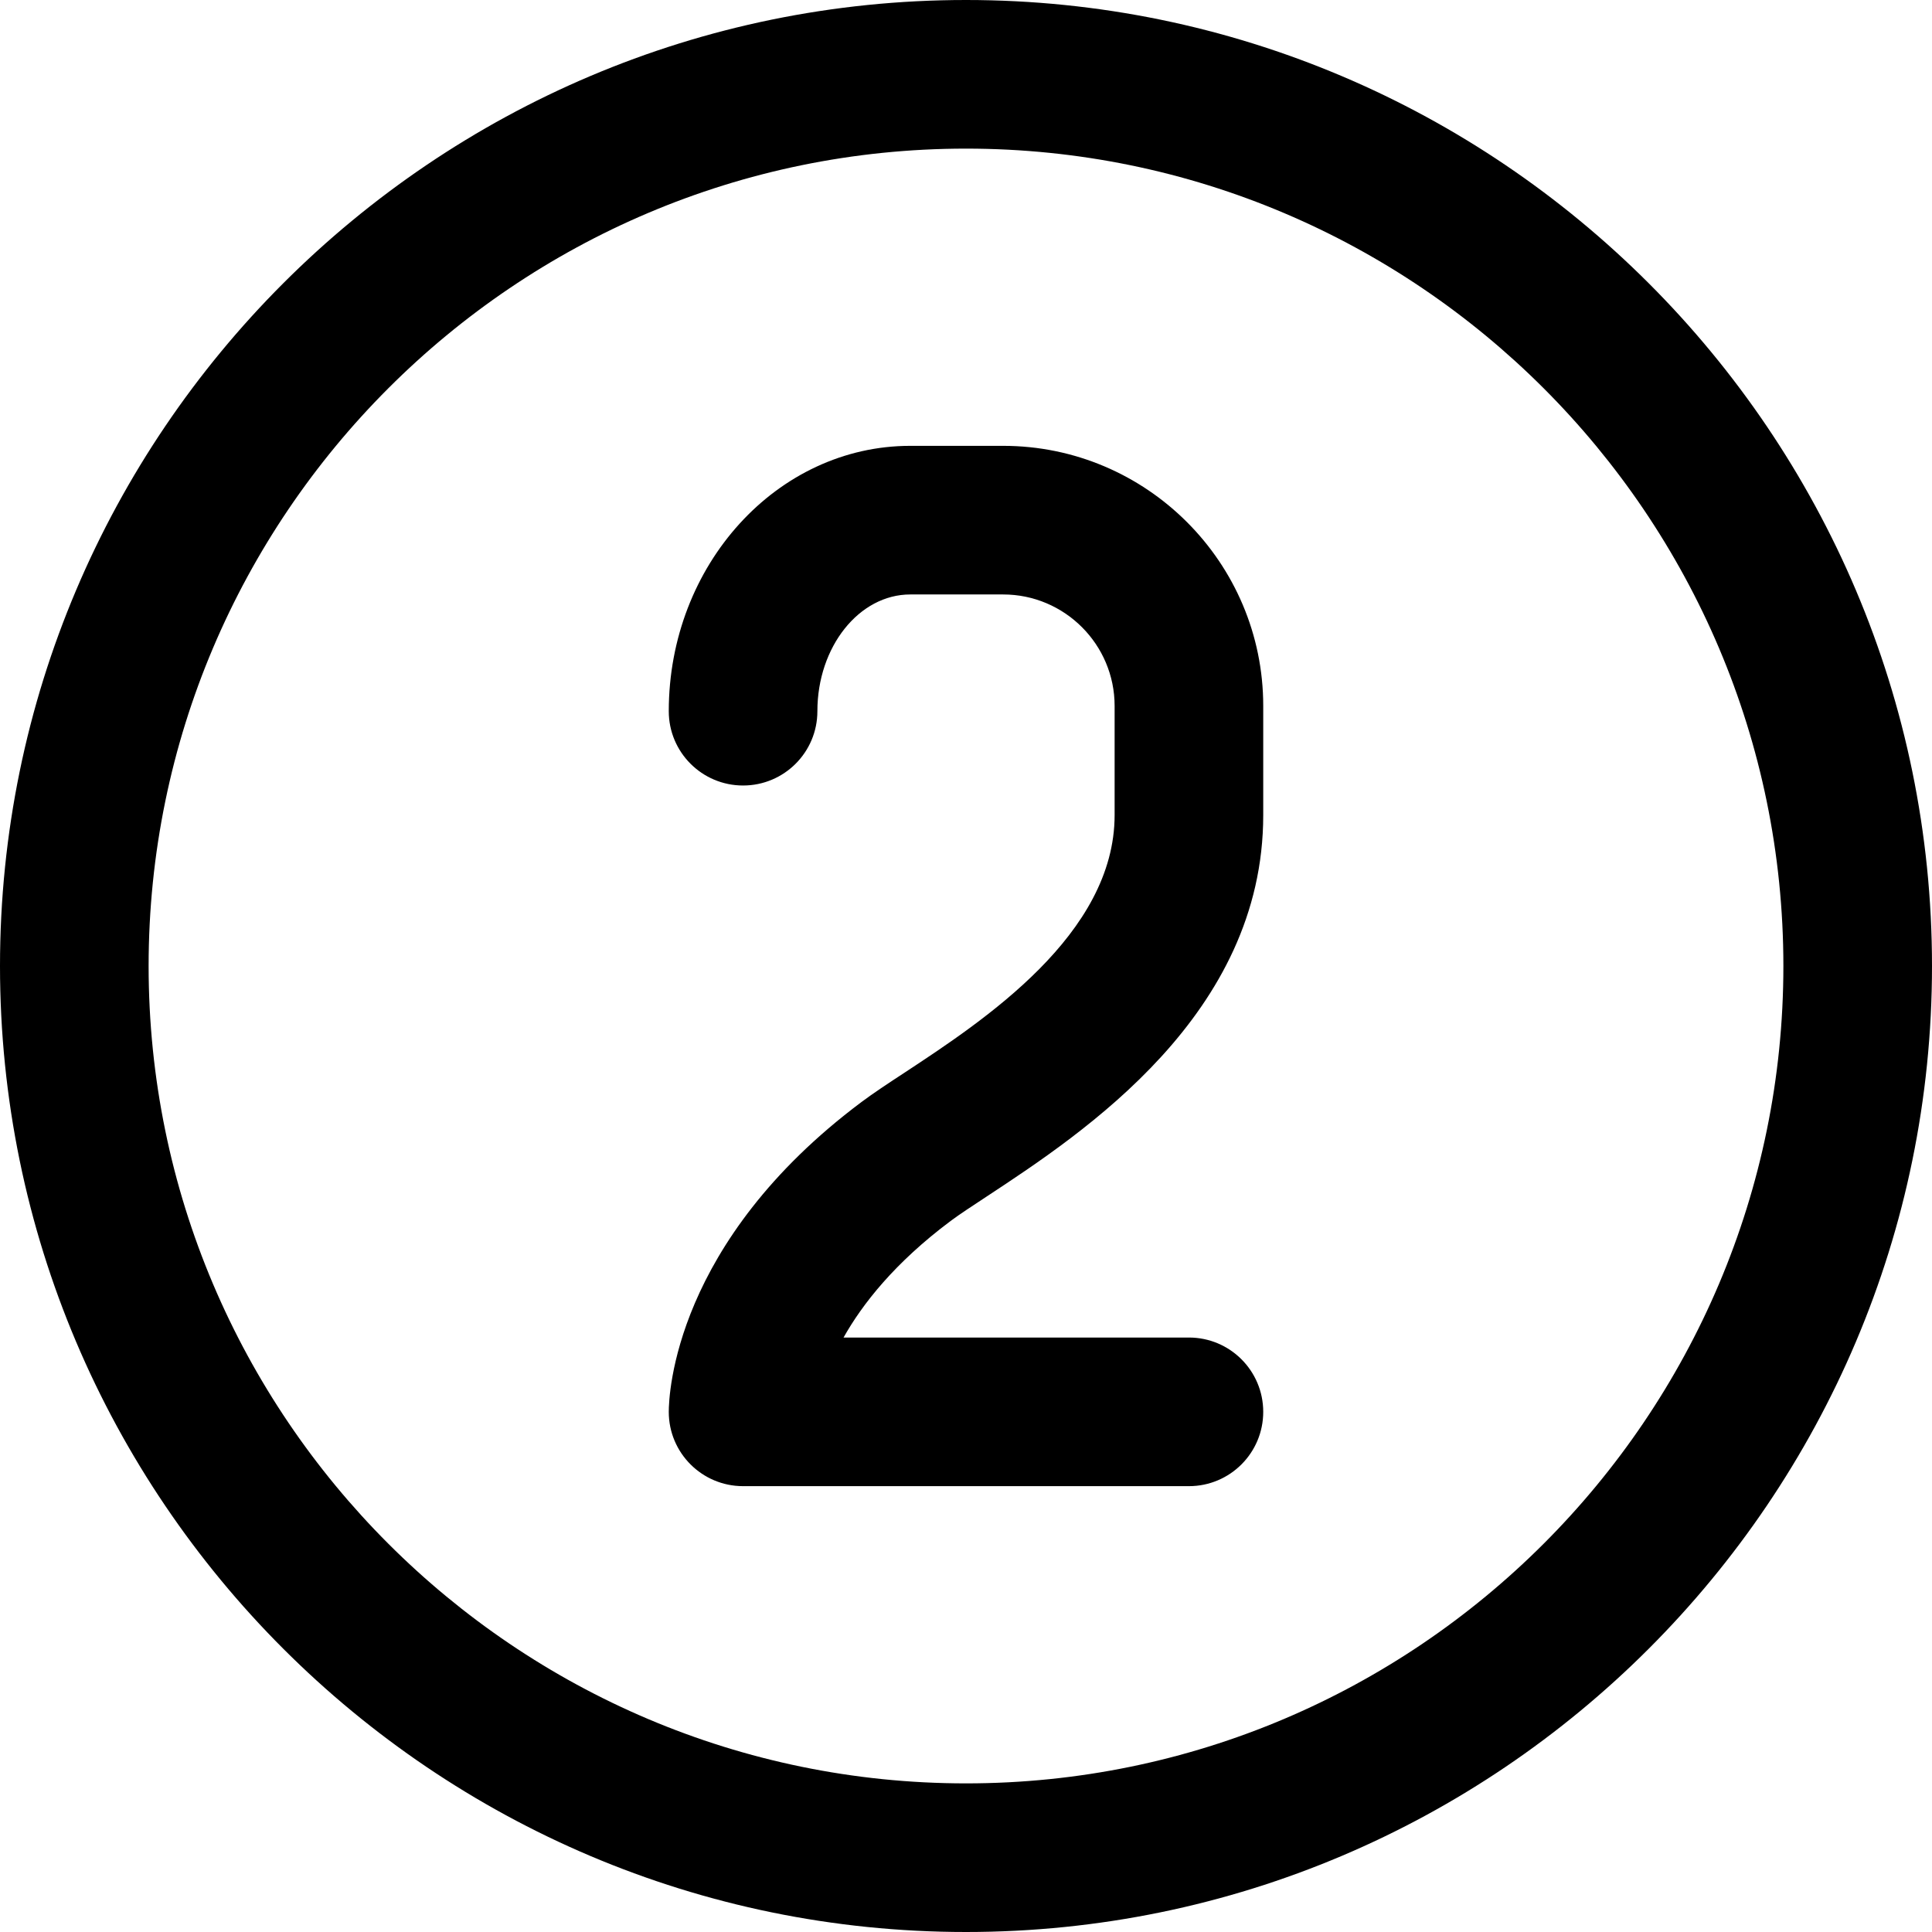 <?xml version="1.0" encoding="iso-8859-1"?>
<!-- Generator: Adobe Illustrator 22.0.1, SVG Export Plug-In . SVG Version: 6.00 Build 0)  -->
<svg version="1.1" id="Layer_1" xmlns="http://www.w3.org/2000/svg" xmlns:xlink="http://www.w3.org/1999/xlink" x="0px" y="0px"
	 viewBox="0 0 26 26" style="enable-background:new 0 0 26 26;" xml:space="preserve">
<path d="M16,20h-6c-0.552,0-1-0.447-1-1c0-0.229,0.073-2.284,2.594-4.17c0.151-0.113,0.353-0.247,0.587-0.4
	C13.235,13.736,15,12.575,15,10.969L15,9.5C15,8.673,14.327,8,13.5,8h-1.25C11.561,8,11,8.705,11,9.571c0,0.553-0.448,1-1,1
	s-1-0.447-1-1C9,7.603,10.458,6,12.25,6h1.25C15.43,6,17,7.57,17,9.5l0,1.469c0,2.685-2.42,4.276-3.72,5.132
	c-0.194,0.128-0.362,0.237-0.488,0.331c-0.75,0.561-1.186,1.116-1.44,1.568H16c0.552,0,1,0.447,1,1S16.552,20,16,20z M26,13
	c0,7.168-5.832,13-13,13S0,20.168,0,13S5.832,0,13,0S26,5.832,26,13z M24,13c0-6.065-4.935-11-11-11S2,6.935,2,13s4.935,11,11,11
	S24,19.065,24,13z"/>
</svg>
